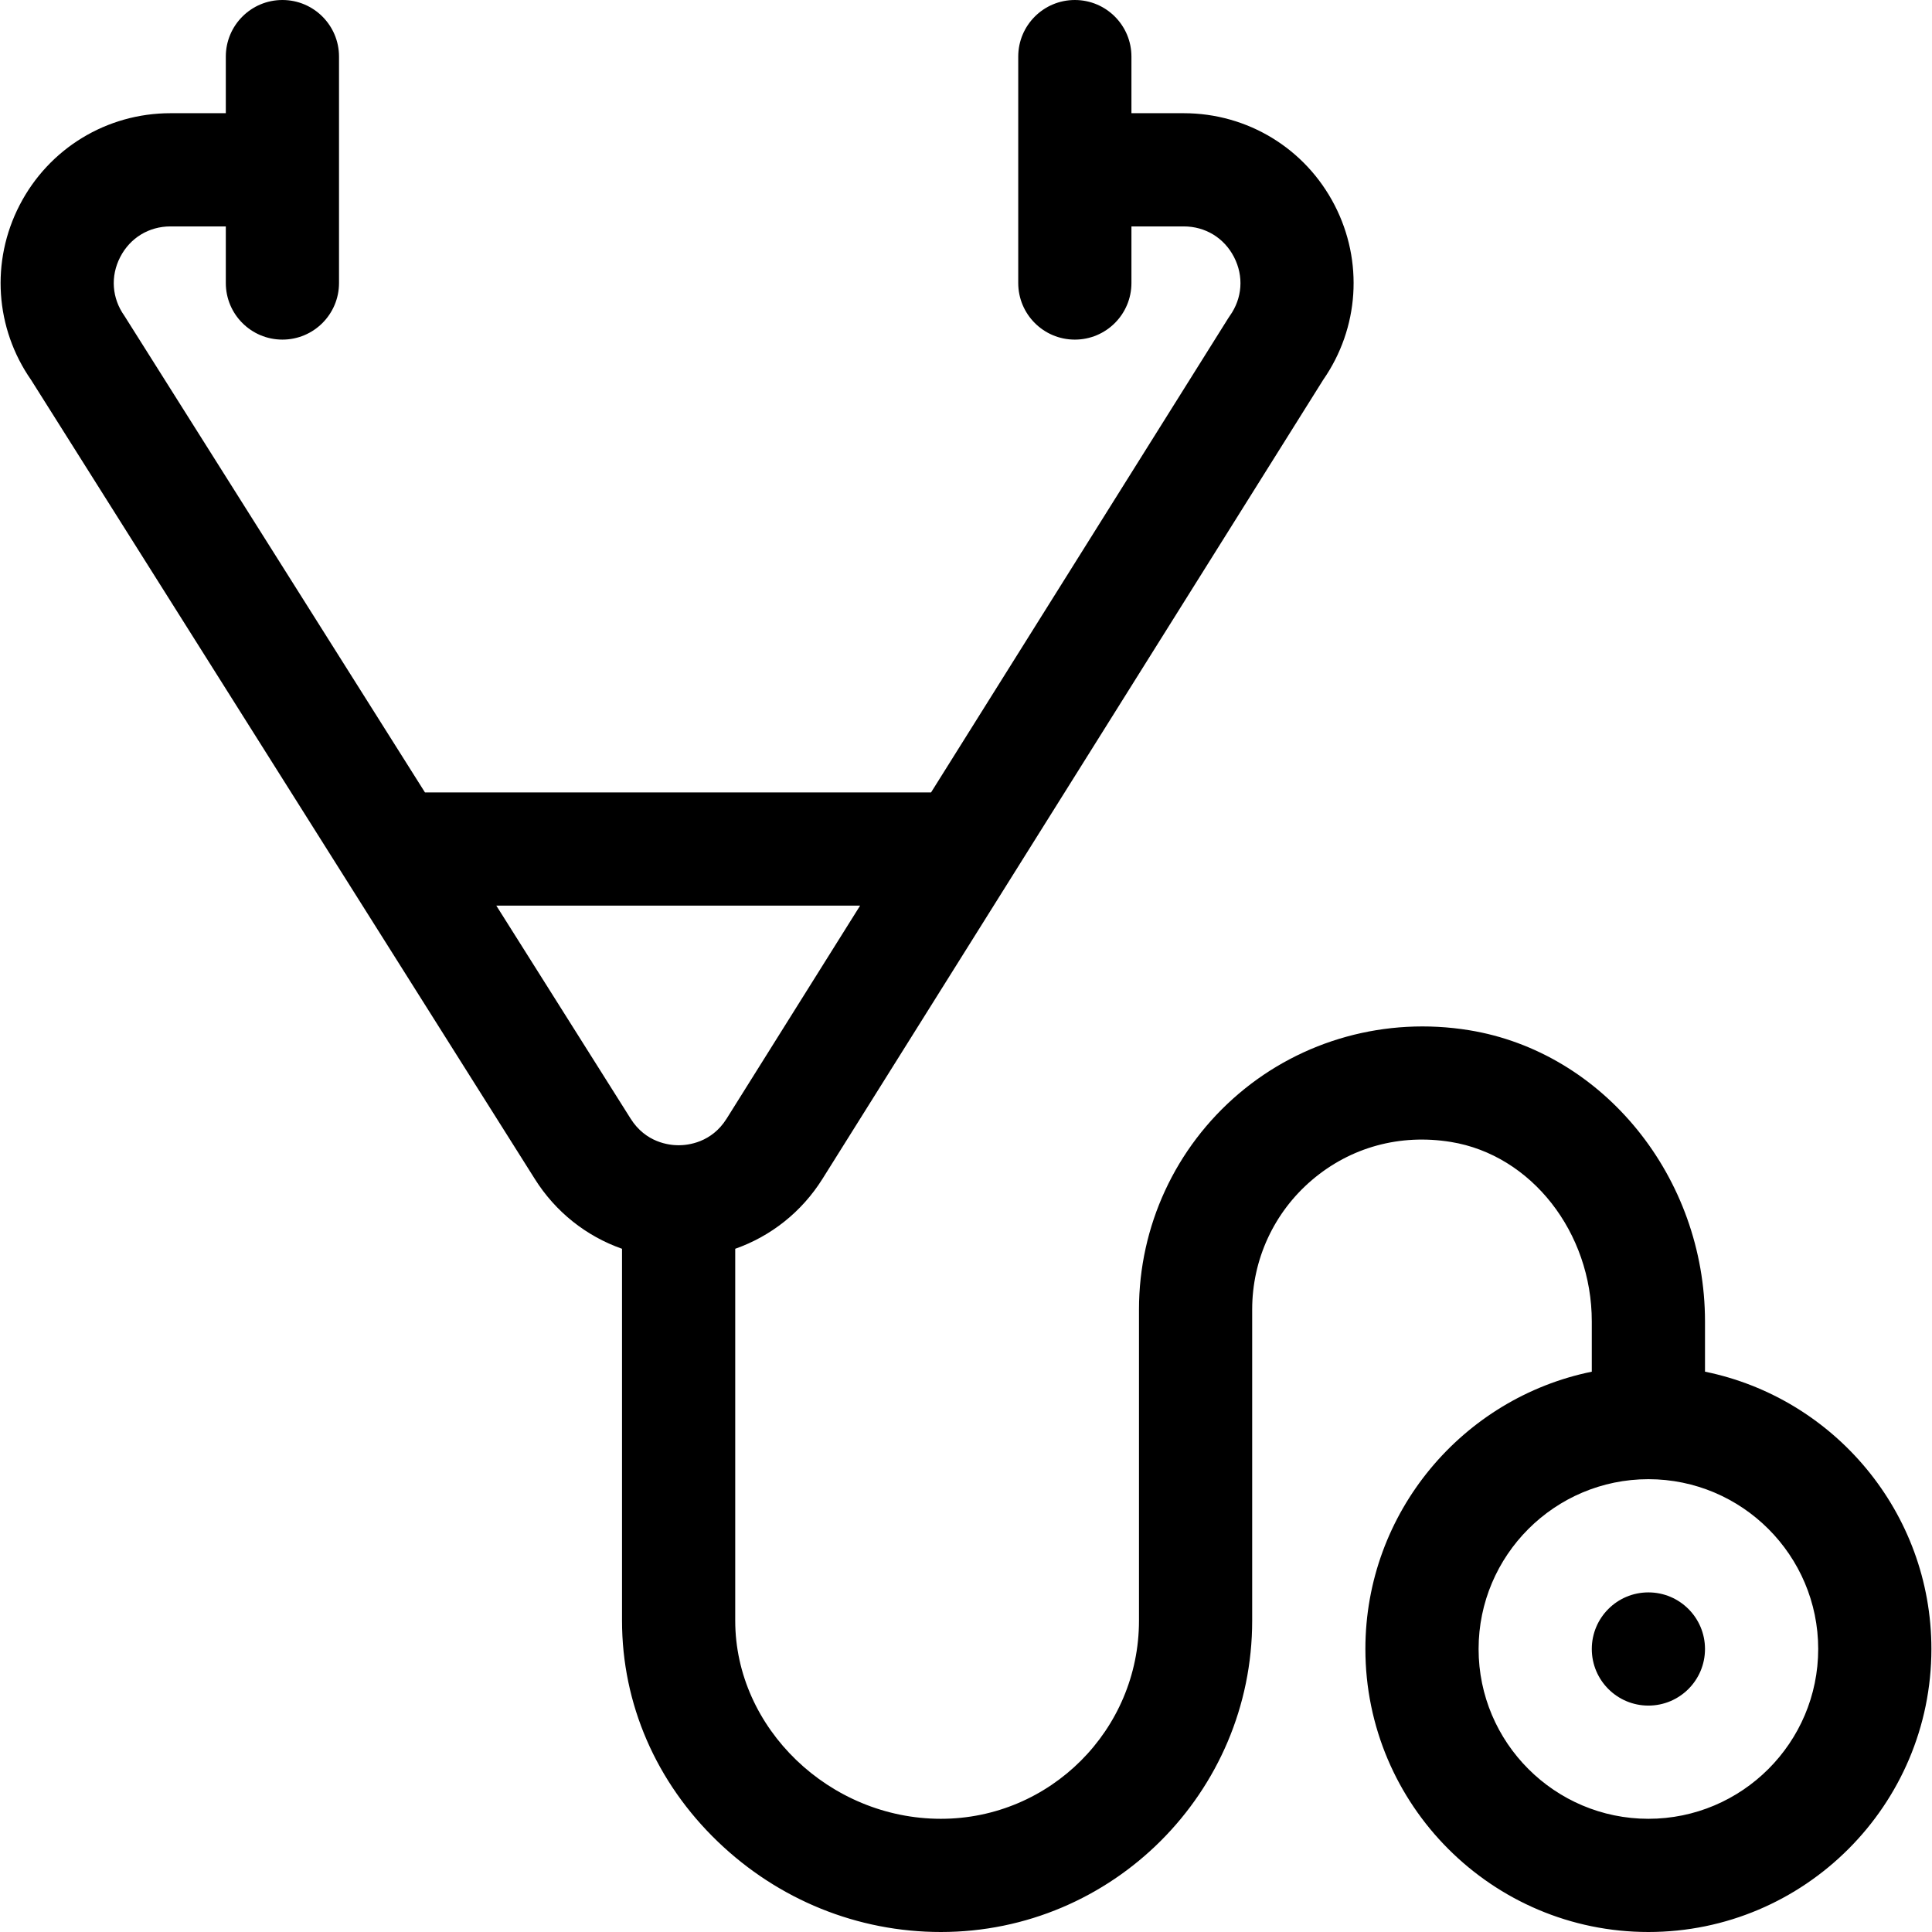 <!-- Generated by IcoMoon.io -->
<svg version="1.1" xmlns="http://www.w3.org/2000/svg" width="1024" height="1024" viewBox="0 0 1024 1024">
<title></title>
<g id="icomoon-ignore">
</g>
<path d="M903.685 727.016v-26.594c0-76.43-53.75-142.798-125.032-154.39-44.032-7.164-88.532 5.108-122.11 33.664-33.594 28.57-52.858 70.234-52.858 114.304v165c0 57.898-47.11 105-105 105-59.086 0-109-48.086-109-105v-197.124c18.882-6.642 35.226-19.478 46.256-37.080l265.344-423.428c19.094-27.454 21.446-62.86 6.086-92.634-15.508-30.063-46.156-48.734-79.976-48.734h-27.71v-30c0-16.57-13.43-30-30-30-16.572 0-30 13.43-30 30v120c0 16.57 13.428 30 30 30 16.57 0 30-13.43 30-30v-30h27.71c11.446 0 21.414 6.070 26.656 16.242 5.25 10.172 4.422 21.812-2.21 31.141-0.336 0.477-0.656 0.961-0.97 1.461l-157.39 251.156h-268.242c0 0-158.992-252.164-159.313-252.617-6.633-9.328-7.461-20.969-2.211-31.141 5.242-10.172 15.211-16.242 26.656-16.242h29.313v30c0 16.57 13.43 30 30 30s30-13.43 30-30v-120c0-16.57-13.43-30-30-30s-30 13.43-30 30v30h-29.313c-33.82 0-64.469 18.672-79.984 48.734-15.367 29.789-13.008 65.211 6.117 92.672l266.914 423.39c11.030 17.602 27.374 30.438 46.266 37.080v197.124c0 44.062 18.022 85.648 50.756 117.094 32.158 30.89 74.15 47.906 118.244 47.906 90.976 0 165-74.016 165-165v-165c0-26.446 11.562-51.446 31.734-68.602 20.444-17.382 46.586-24.538 73.602-20.14 42.562 6.922 74.664 47.828 74.664 95.164v26.602c-68.384 13.93-120 74.538-120 146.976 0 82.71 67.288 150 150 150 82.71 0 150-67.29 150-150 0-72.438-51.618-133.046-120-146.984v0zM263.059 480h192.82l-70.772 112.938c-7.962 12.694-20.43 14.070-25.422 14.070-4.994 0-17.462-1.376-25.462-14.14l-71.164-112.868zM873.685 964c-49.626 0-90-40.376-90-90s40.374-90 90-90c49.624 0 90 40.376 90 90s-40.376 90-90 90z"></path>
<path d="M903.685 874c0 16.57-13.43 30-30 30-16.572 0-30-13.43-30-30s13.428-30 30-30c16.57 0 30 13.43 30 30z"></path>
</svg>
